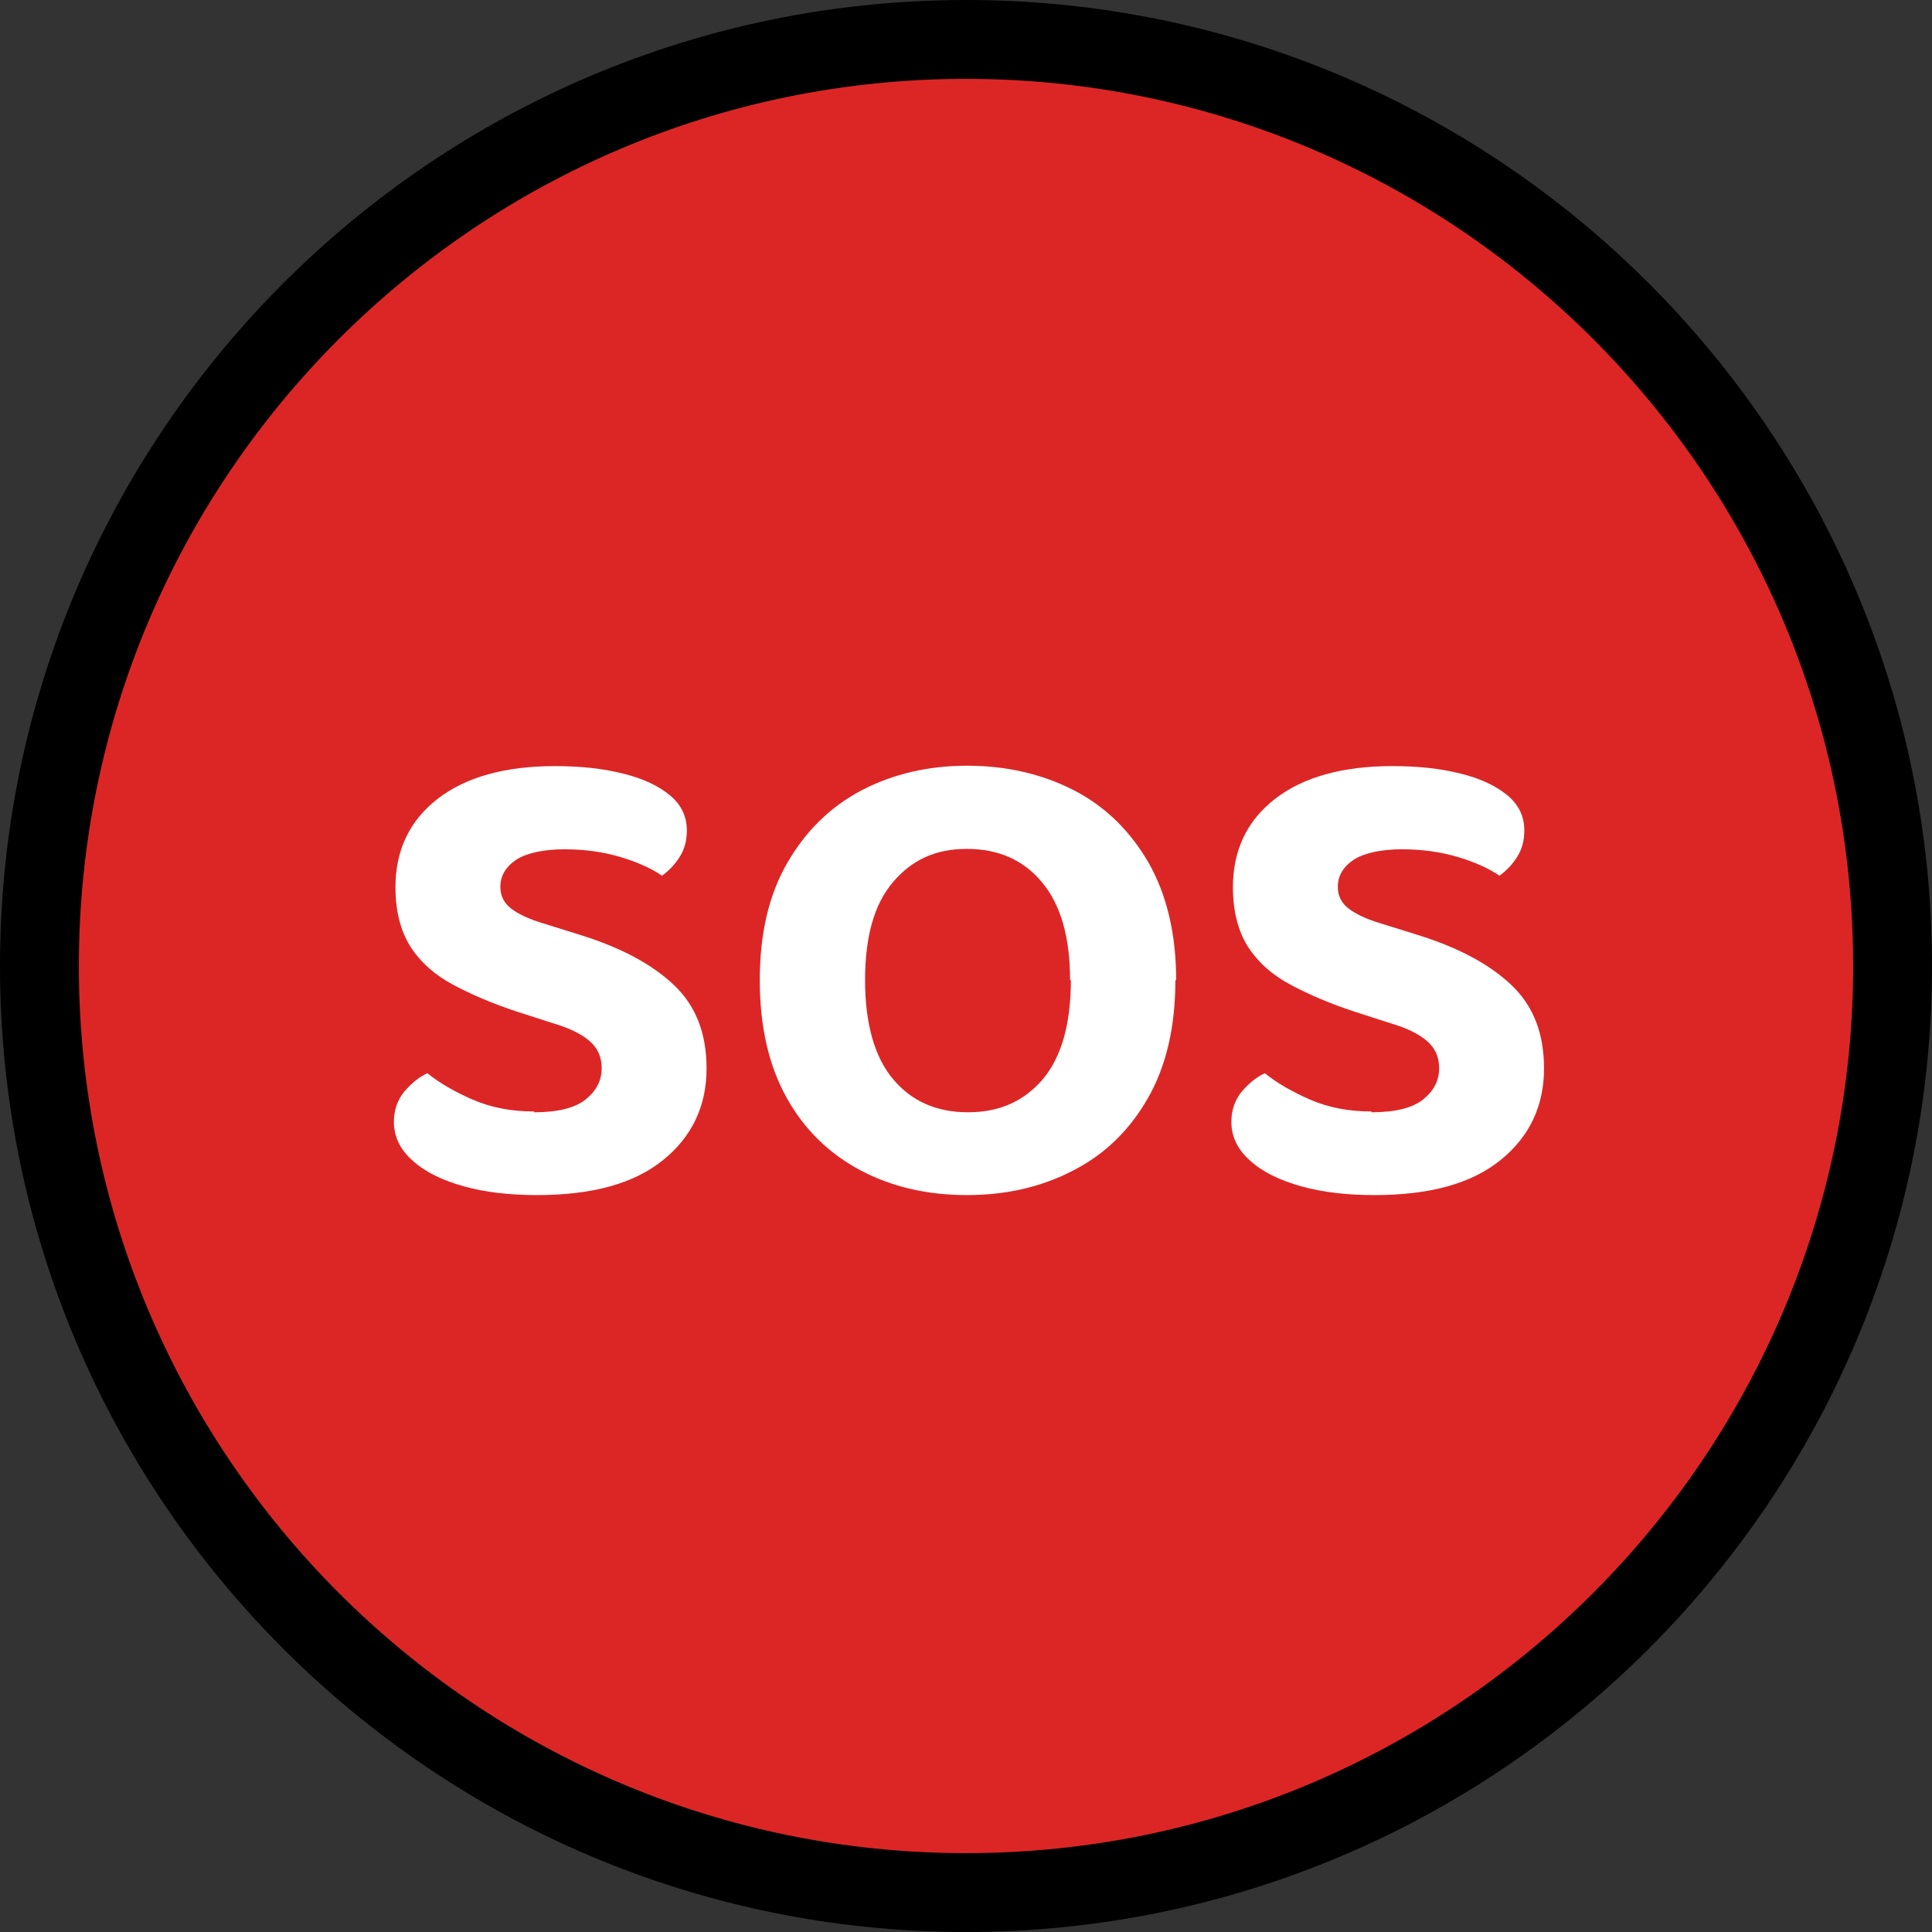 <?xml version="1.0" encoding="UTF-8"?><svg id="Camada_2" xmlns="http://www.w3.org/2000/svg" viewBox="0 0 49 49"><rect x="0" y="0" width="49" height="49" fill="#333333" stroke="none"/><defs><style>.cls-1{fill:#fff;}.cls-2{fill:#dc2626;}</style></defs><g id="NEW_ICONS"><g id="sos"><g><circle class="cls-2" cx="24.5" cy="24.5" r="23.5"/><path d="M24.5,49C10.99,49,0,38.01,0,24.5S10.99,0,24.5,0s24.5,10.99,24.5,24.5-10.99,24.5-24.5,24.5Zm0-47C12.09,2,2,12.09,2,24.5s10.09,22.5,22.5,22.5,22.5-10.09,22.5-22.5S36.91,2,24.5,2Z"/></g><g><path class="cls-1" d="M13.54,28.21c.61,0,1.05-.11,1.32-.33,.27-.22,.4-.48,.4-.79,0-.28-.1-.51-.31-.69s-.52-.33-.93-.45l-.9-.29c-.61-.2-1.15-.43-1.62-.68-.47-.25-.83-.57-1.09-.97-.25-.4-.38-.9-.38-1.51,0-.94,.36-1.69,1.07-2.24s1.71-.83,2.97-.83c.65,0,1.22,.06,1.73,.19,.5,.12,.9,.31,1.19,.55,.29,.24,.43,.54,.43,.89,0,.26-.06,.48-.18,.67s-.27,.35-.45,.48c-.26-.18-.61-.34-1.04-.47-.43-.13-.91-.2-1.43-.2s-.95,.09-1.22,.26c-.27,.18-.41,.41-.41,.69,0,.23,.09,.41,.27,.55,.18,.14,.45,.27,.82,.38l.93,.29c1.03,.32,1.82,.74,2.38,1.27s.83,1.23,.83,2.12c0,.95-.37,1.73-1.1,2.32-.74,.6-1.8,.89-3.2,.89-.69,0-1.31-.07-1.85-.22-.54-.15-.98-.36-1.3-.65-.32-.28-.48-.61-.48-.99,0-.29,.09-.55,.26-.76,.18-.21,.37-.37,.59-.47,.31,.25,.69,.47,1.15,.67,.46,.2,.98,.3,1.56,.3Z"/><path class="cls-1" d="M29.81,24.86c0,1.18-.23,2.17-.69,2.98-.46,.81-1.09,1.43-1.89,1.84-.8,.42-1.7,.63-2.71,.63s-1.91-.21-2.7-.63c-.79-.42-1.42-1.03-1.87-1.84-.45-.81-.68-1.8-.68-2.98s.23-2.17,.7-2.98,1.09-1.42,1.89-1.84c.79-.41,1.68-.62,2.67-.62s1.9,.21,2.7,.62c.8,.41,1.43,1.03,1.9,1.84,.46,.81,.7,1.8,.7,2.98Zm-2.67,0c0-1.09-.24-1.92-.71-2.48-.47-.57-1.11-.85-1.91-.85s-1.39,.28-1.87,.84c-.48,.56-.71,1.39-.71,2.49s.24,1.95,.71,2.51c.47,.56,1.1,.84,1.9,.84s1.42-.28,1.9-.84c.47-.56,.71-1.4,.71-2.51Z"/><path class="cls-1" d="M34.78,28.21c.61,0,1.05-.11,1.32-.33,.27-.22,.4-.48,.4-.79,0-.28-.1-.51-.31-.69s-.52-.33-.93-.45l-.9-.29c-.61-.2-1.15-.43-1.62-.68-.47-.25-.83-.57-1.09-.97-.25-.4-.38-.9-.38-1.51,0-.94,.36-1.69,1.07-2.24s1.71-.83,2.97-.83c.65,0,1.22,.06,1.73,.19,.5,.12,.9,.31,1.19,.55,.29,.24,.43,.54,.43,.89,0,.26-.06,.48-.18,.67s-.27,.35-.45,.48c-.26-.18-.61-.34-1.04-.47-.43-.13-.91-.2-1.43-.2s-.95,.09-1.22,.26c-.27,.18-.41,.41-.41,.69,0,.23,.09,.41,.27,.55,.18,.14,.45,.27,.82,.38l.93,.29c1.03,.32,1.82,.74,2.38,1.27s.83,1.23,.83,2.12c0,.95-.37,1.73-1.1,2.32-.74,.6-1.8,.89-3.2,.89-.69,0-1.31-.07-1.85-.22-.54-.15-.98-.36-1.3-.65-.32-.28-.48-.61-.48-.99,0-.29,.09-.55,.26-.76,.18-.21,.37-.37,.59-.47,.31,.25,.69,.47,1.15,.67,.46,.2,.98,.3,1.56,.3Z"/></g></g></g></svg>